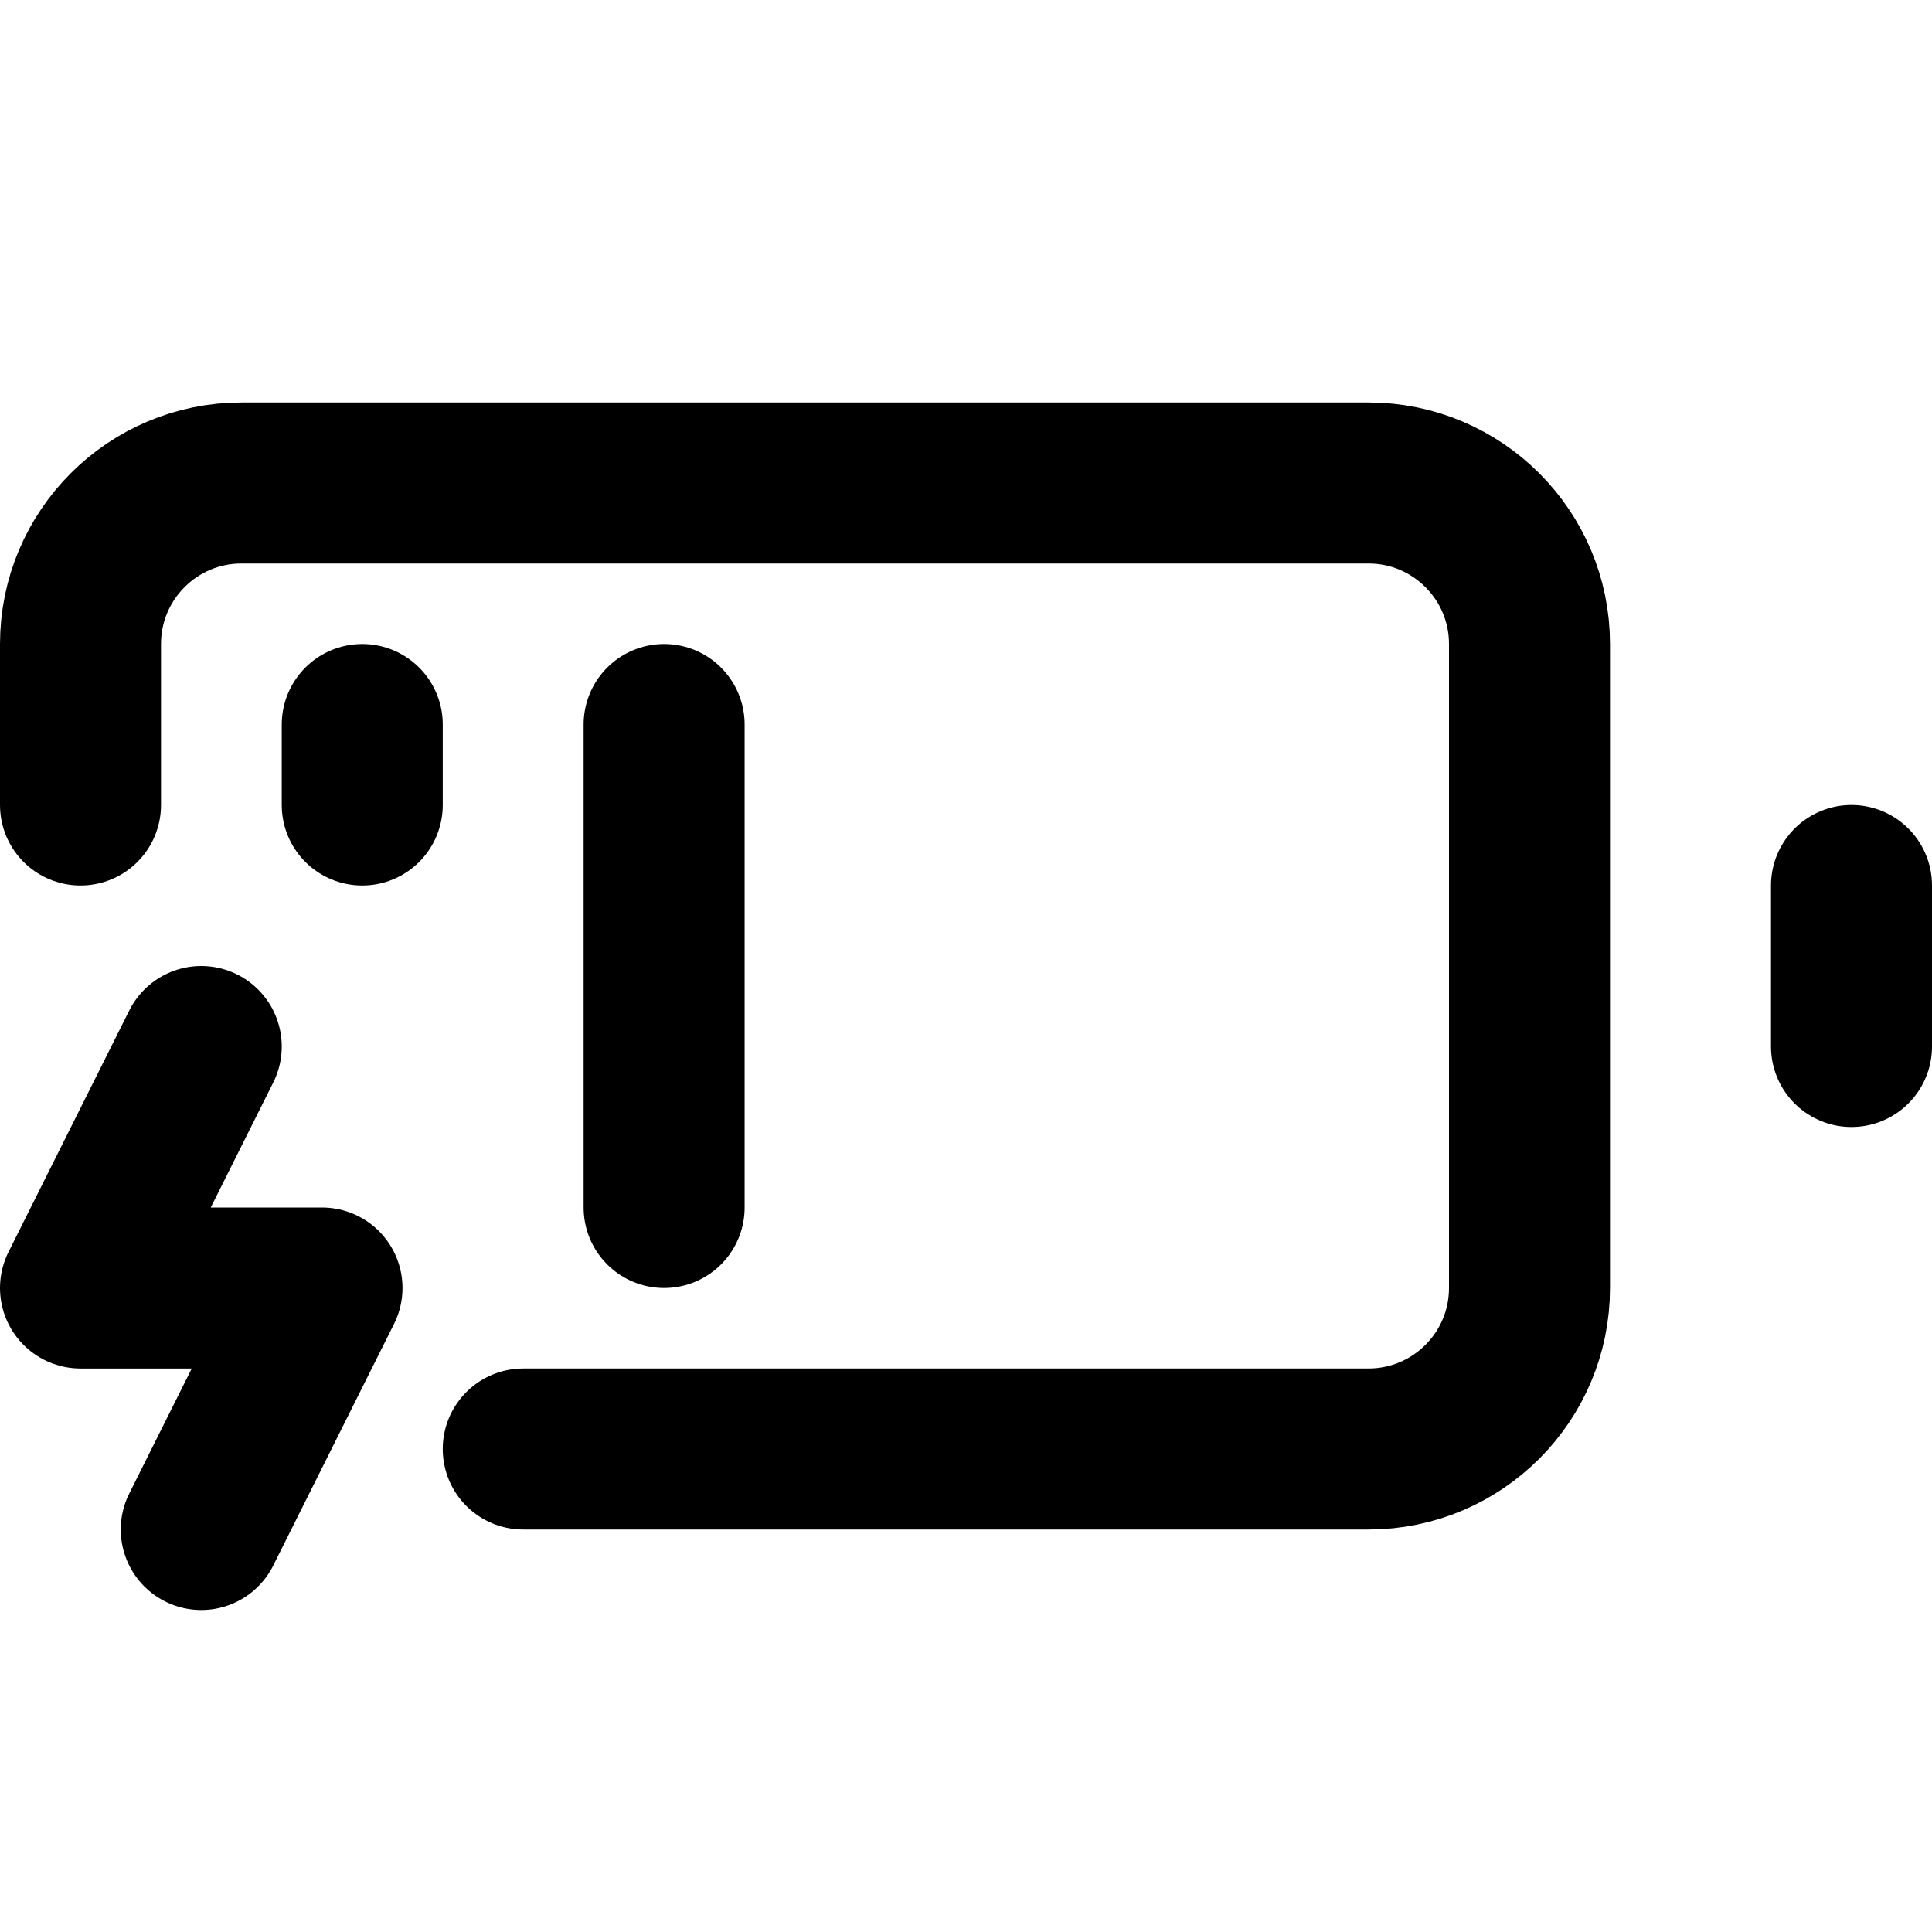 <svg width="24" height="24" viewBox="0 0 24 24" fill="none" xmlns="http://www.w3.org/2000/svg">
<path d="M23 13V11" stroke="black" stroke-width="2" stroke-linecap="round" stroke-linejoin="round"/>
<path d="M1 10V8C1 6.896 1.896 6 3 6H17C18.104 6 19 6.896 19 8V16C19 17.104 18.104 18 17 18H6.5" stroke="black" stroke-width="2" stroke-linecap="round" stroke-linejoin="round"/>
<path d="M2.5 13L1 16H4L2.5 19" stroke="black" stroke-width="2" stroke-linecap="round" stroke-linejoin="round"/>
<path d="M4.5 9V10" stroke="black" stroke-width="2" stroke-miterlimit="3" stroke-linecap="round" stroke-linejoin="round"/>
<path d="M8.25 9V15" stroke="black" stroke-width="2" stroke-miterlimit="3" stroke-linecap="round" stroke-linejoin="round"/>
</svg>
